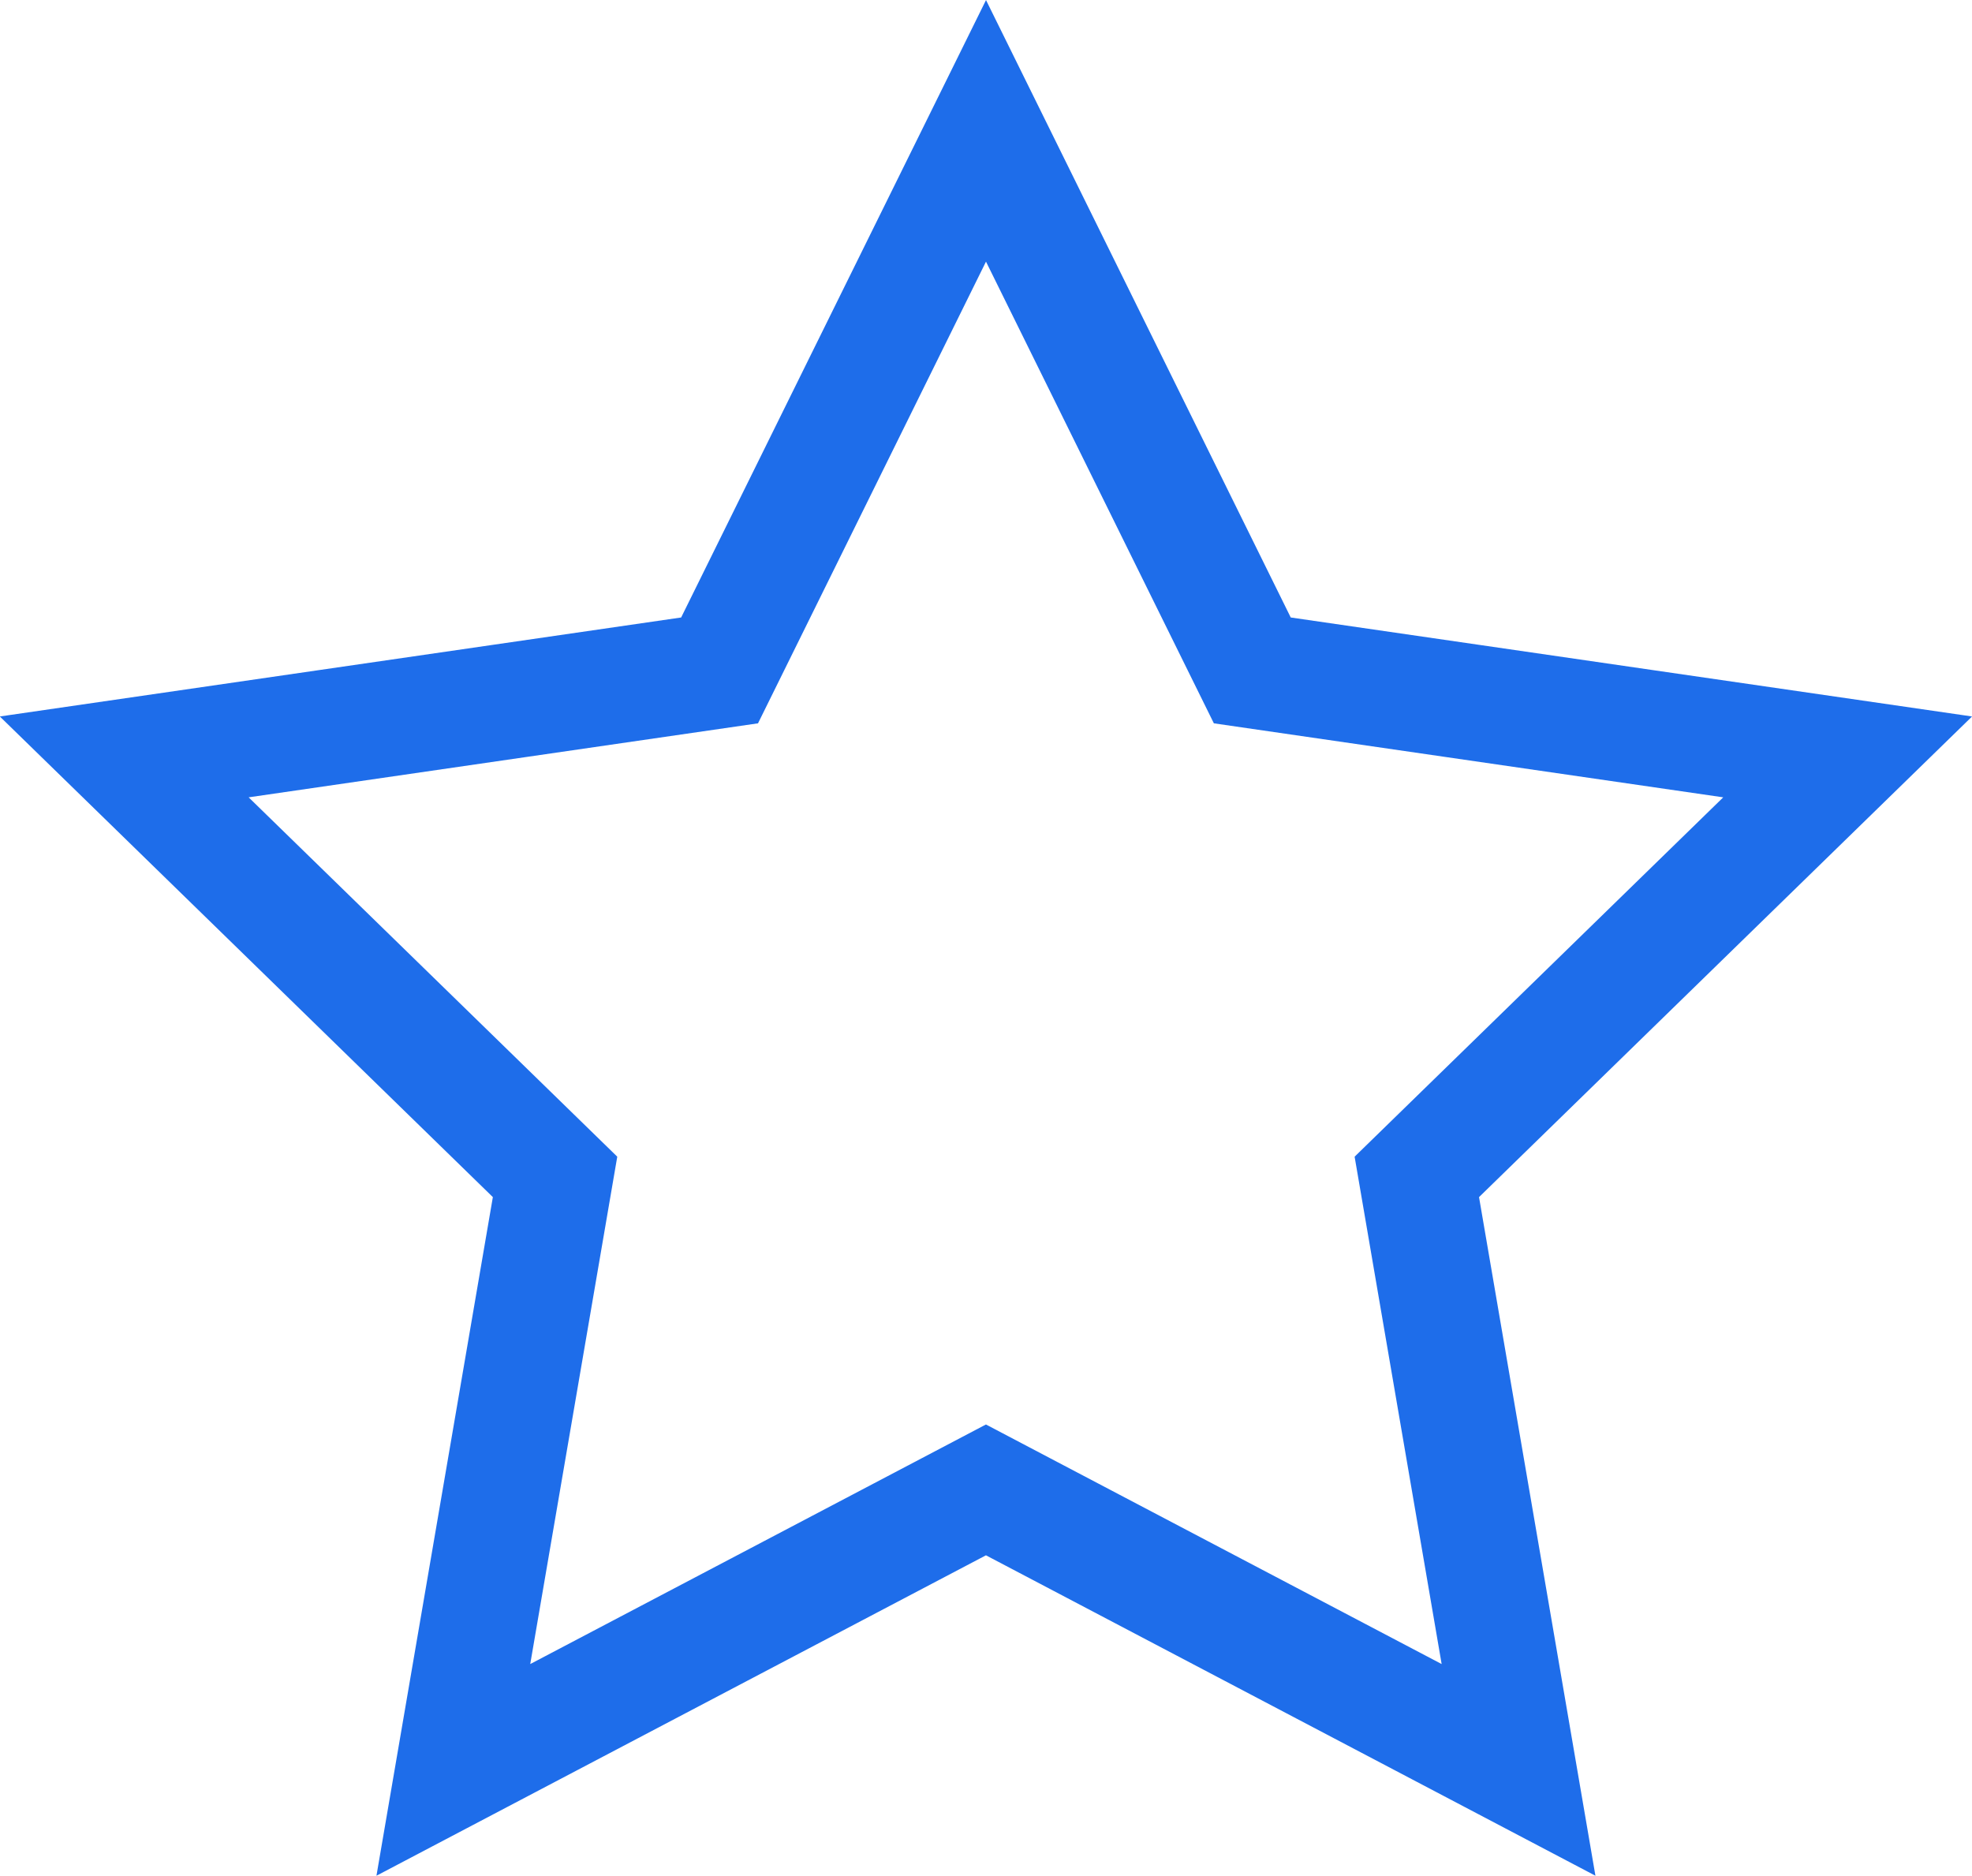 <svg xmlns="http://www.w3.org/2000/svg" width="34.064" height="32.397" viewBox="0 0 34.064 32.397">
  <path id="Path_480" data-name="Path 480" d="M1357.663,689.5l4.6,9.319,10.284,1.494-7.442,7.254,1.757,10.242-9.2-4.836-9.2,4.836,1.757-10.242-7.442-7.254,10.284-1.494Z" transform="translate(-1340.631 -687.24)" fill="none" stroke="#1e6dea" stroke-miterlimit="10" stroke-width="2"/>
</svg>
